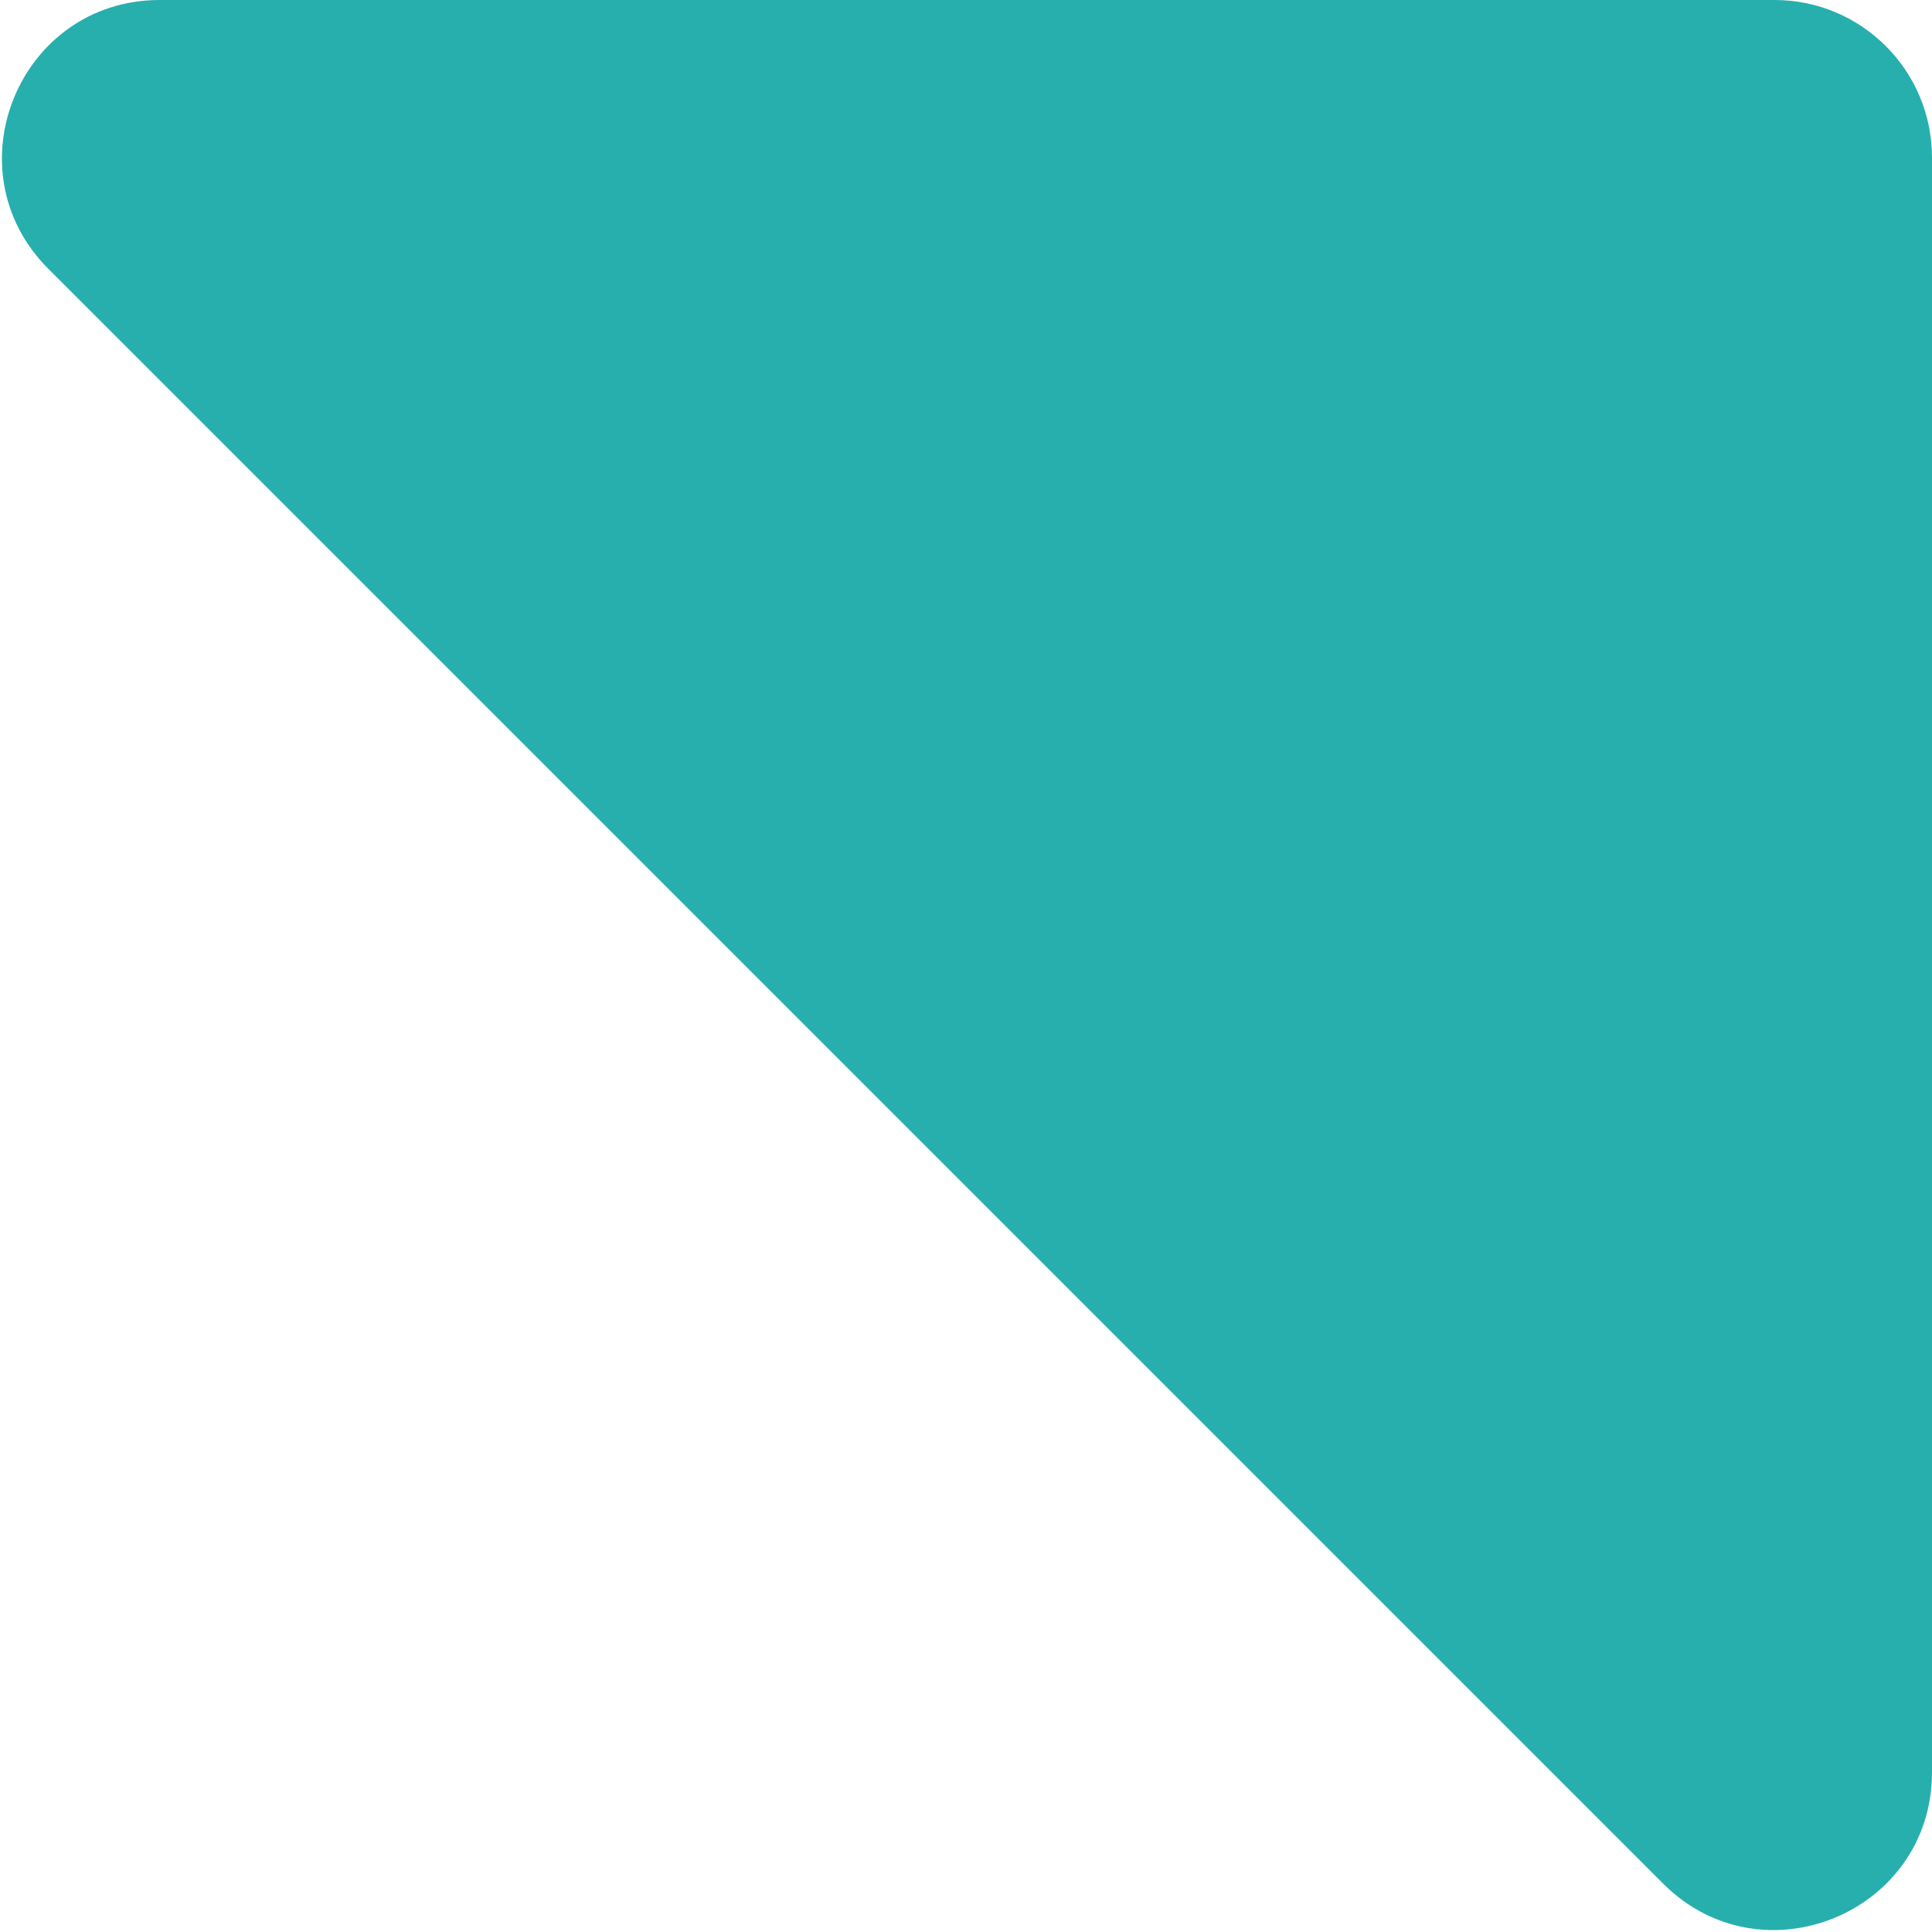 <svg width="184" height="184" viewBox="0 0 184 184" fill="none" xmlns="http://www.w3.org/2000/svg">
<path d="M4.607 25.607L158.393 179.393C167.843 188.843 184 182.15 184 168.787L184 15C184 6.716 177.284 0 169 0L15.213 0C1.85 0 -4.843 16.157 4.607 25.607Z" fill="#27AFAD"/>
</svg>
